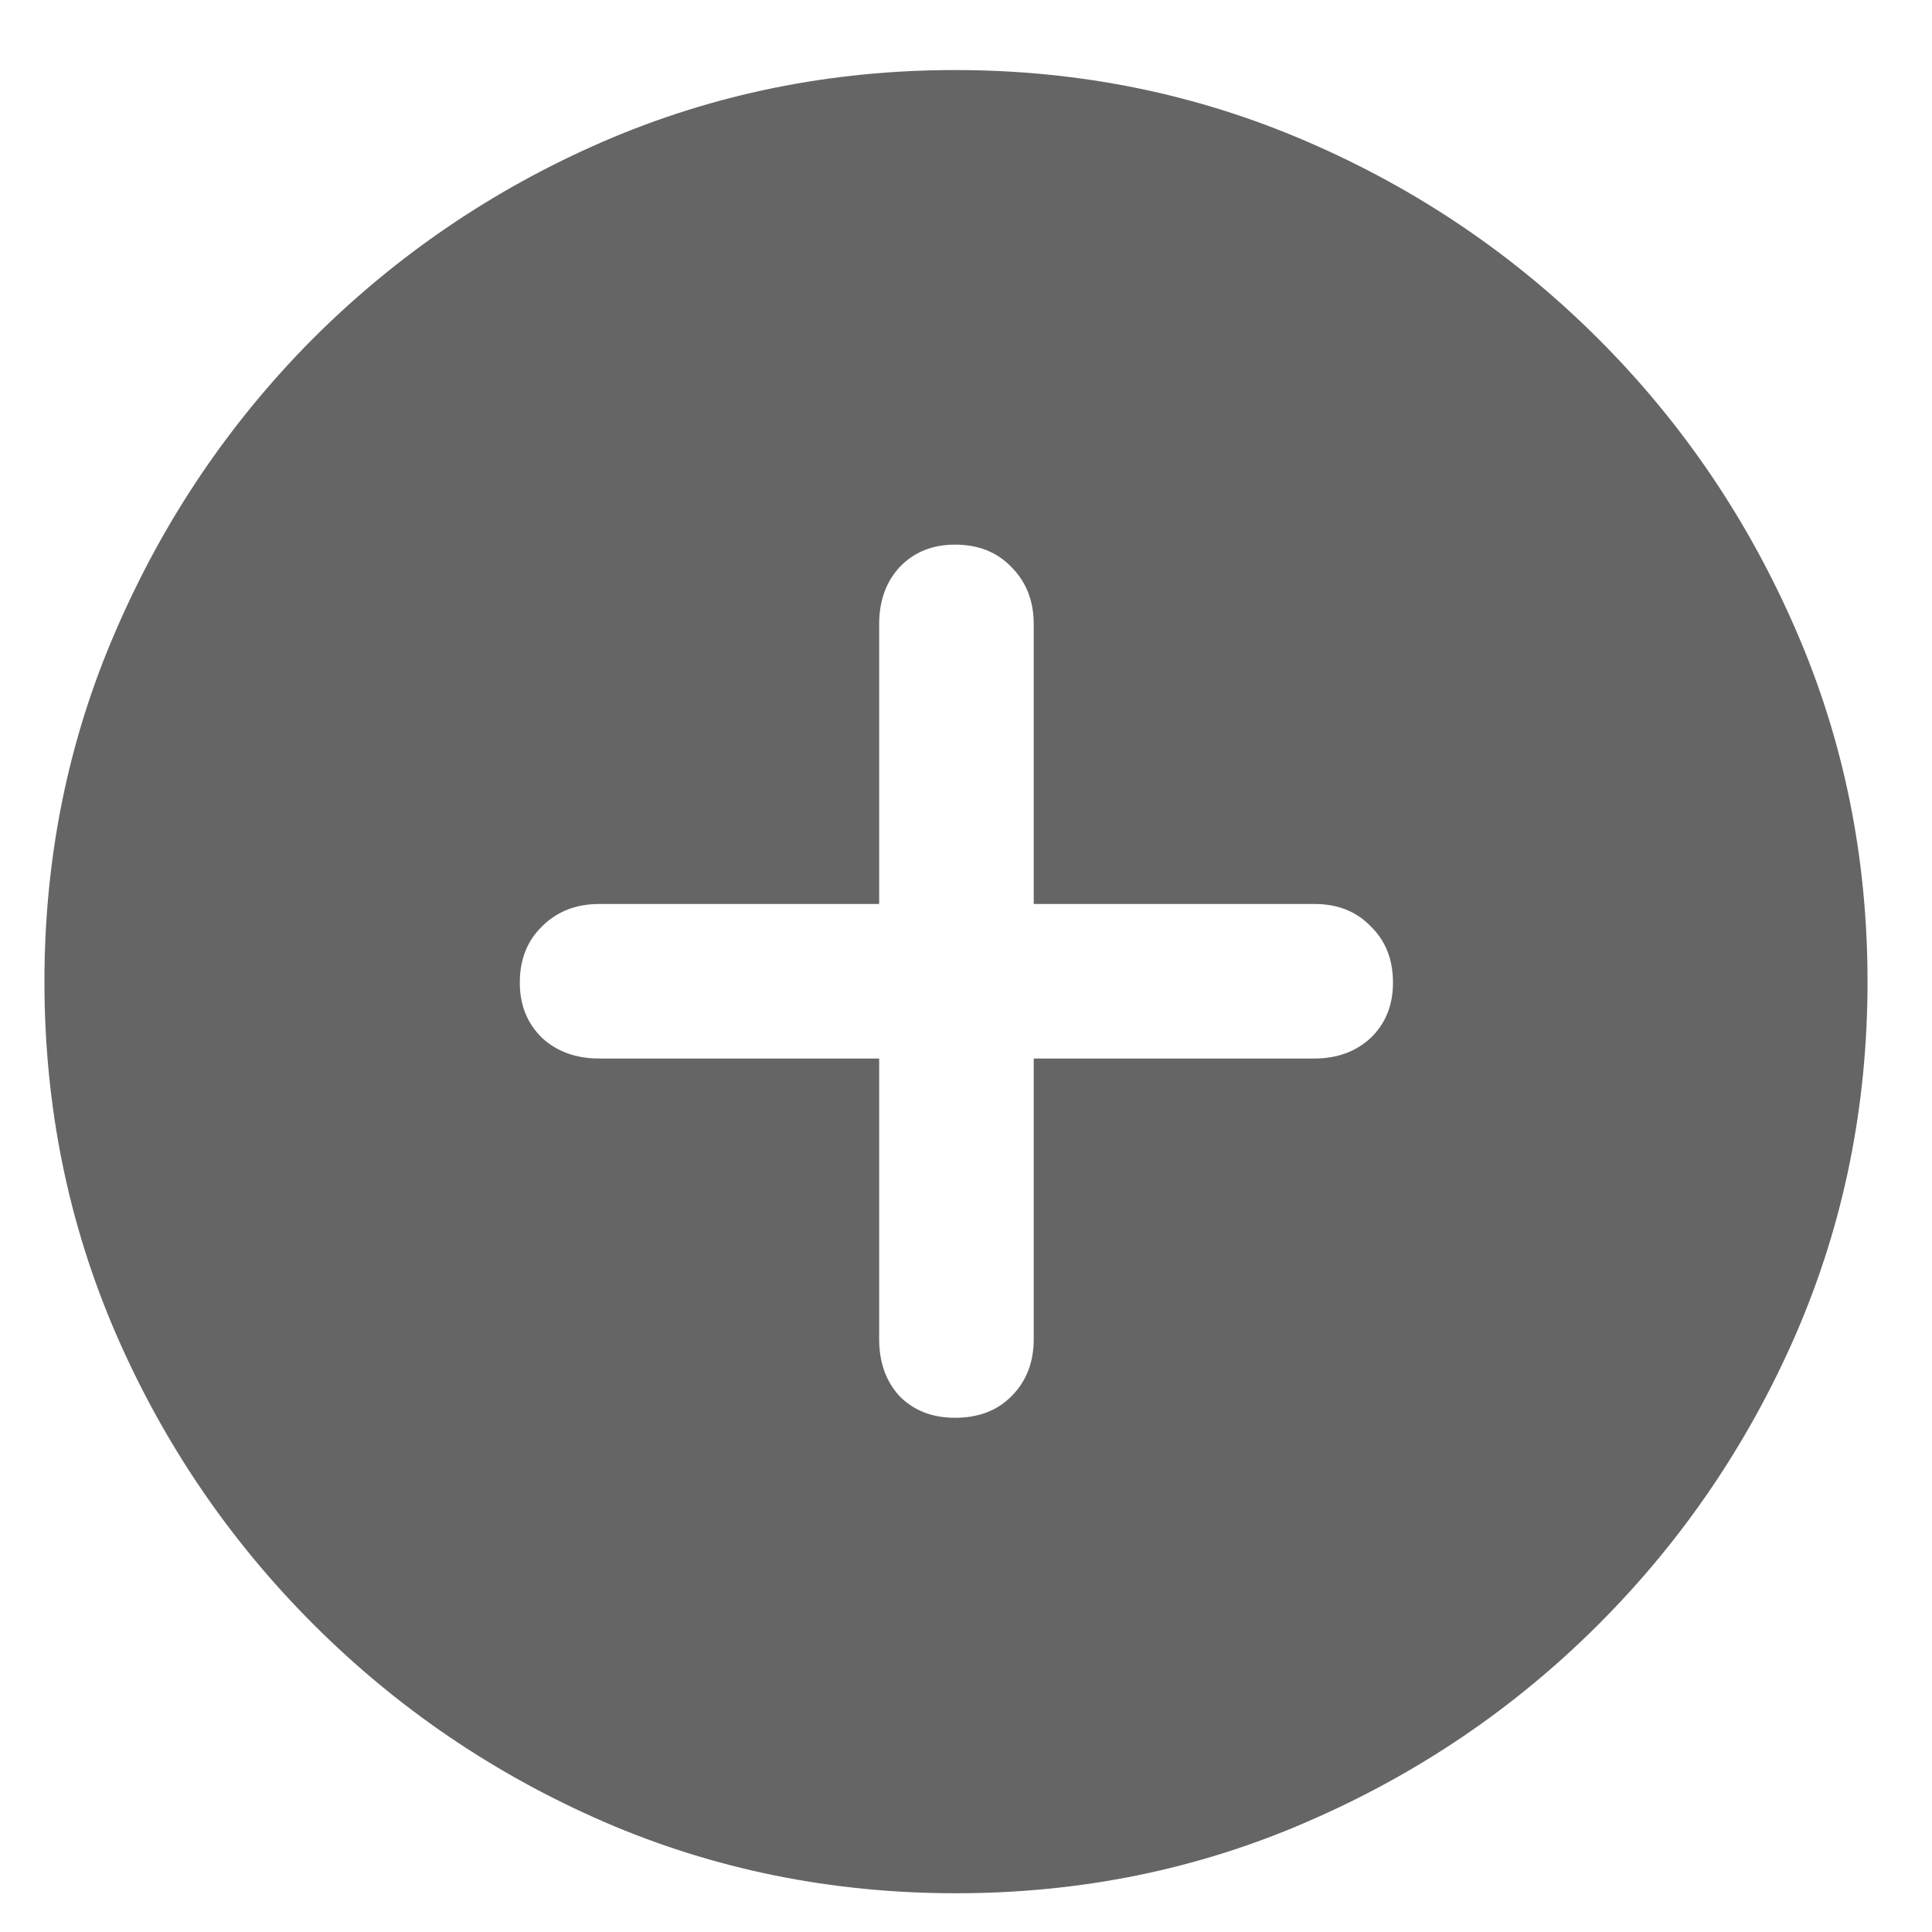 <svg width="19" height="19" viewBox="0 0 19 19" fill="none" xmlns="http://www.w3.org/2000/svg">
<path d="M9.401 18.619C8.177 18.619 7.022 18.385 5.938 17.916C4.86 17.447 3.908 16.8 3.082 15.974C2.256 15.148 1.608 14.195 1.14 13.117C0.671 12.033 0.437 10.879 0.437 9.654C0.437 8.43 0.671 7.278 1.14 6.2C1.608 5.116 2.253 4.161 3.073 3.335C3.899 2.509 4.852 1.861 5.93 1.393C7.014 0.924 8.168 0.689 9.393 0.689C10.617 0.689 11.771 0.924 12.855 1.393C13.94 1.861 14.895 2.509 15.721 3.335C16.547 4.161 17.194 5.116 17.663 6.2C18.132 7.278 18.366 8.43 18.366 9.654C18.366 10.879 18.132 12.033 17.663 13.117C17.194 14.195 16.547 15.148 15.721 15.974C14.895 16.8 13.94 17.447 12.855 17.916C11.777 18.385 10.626 18.619 9.401 18.619ZM5.112 9.663C5.112 9.886 5.186 10.067 5.332 10.208C5.479 10.343 5.666 10.41 5.895 10.41H8.646V13.17C8.646 13.398 8.713 13.586 8.848 13.732C8.988 13.873 9.17 13.943 9.393 13.943C9.621 13.943 9.806 13.873 9.946 13.732C10.093 13.586 10.166 13.398 10.166 13.17V10.41H12.926C13.148 10.41 13.333 10.343 13.479 10.208C13.626 10.067 13.699 9.886 13.699 9.663C13.699 9.435 13.626 9.25 13.479 9.109C13.339 8.963 13.154 8.89 12.926 8.89H10.166V6.139C10.166 5.91 10.093 5.723 9.946 5.576C9.806 5.43 9.621 5.356 9.393 5.356C9.17 5.356 8.988 5.43 8.848 5.576C8.713 5.723 8.646 5.91 8.646 6.139V8.89H5.895C5.666 8.89 5.479 8.963 5.332 9.109C5.186 9.25 5.112 9.435 5.112 9.663Z" fill="#656565"/>
</svg>
